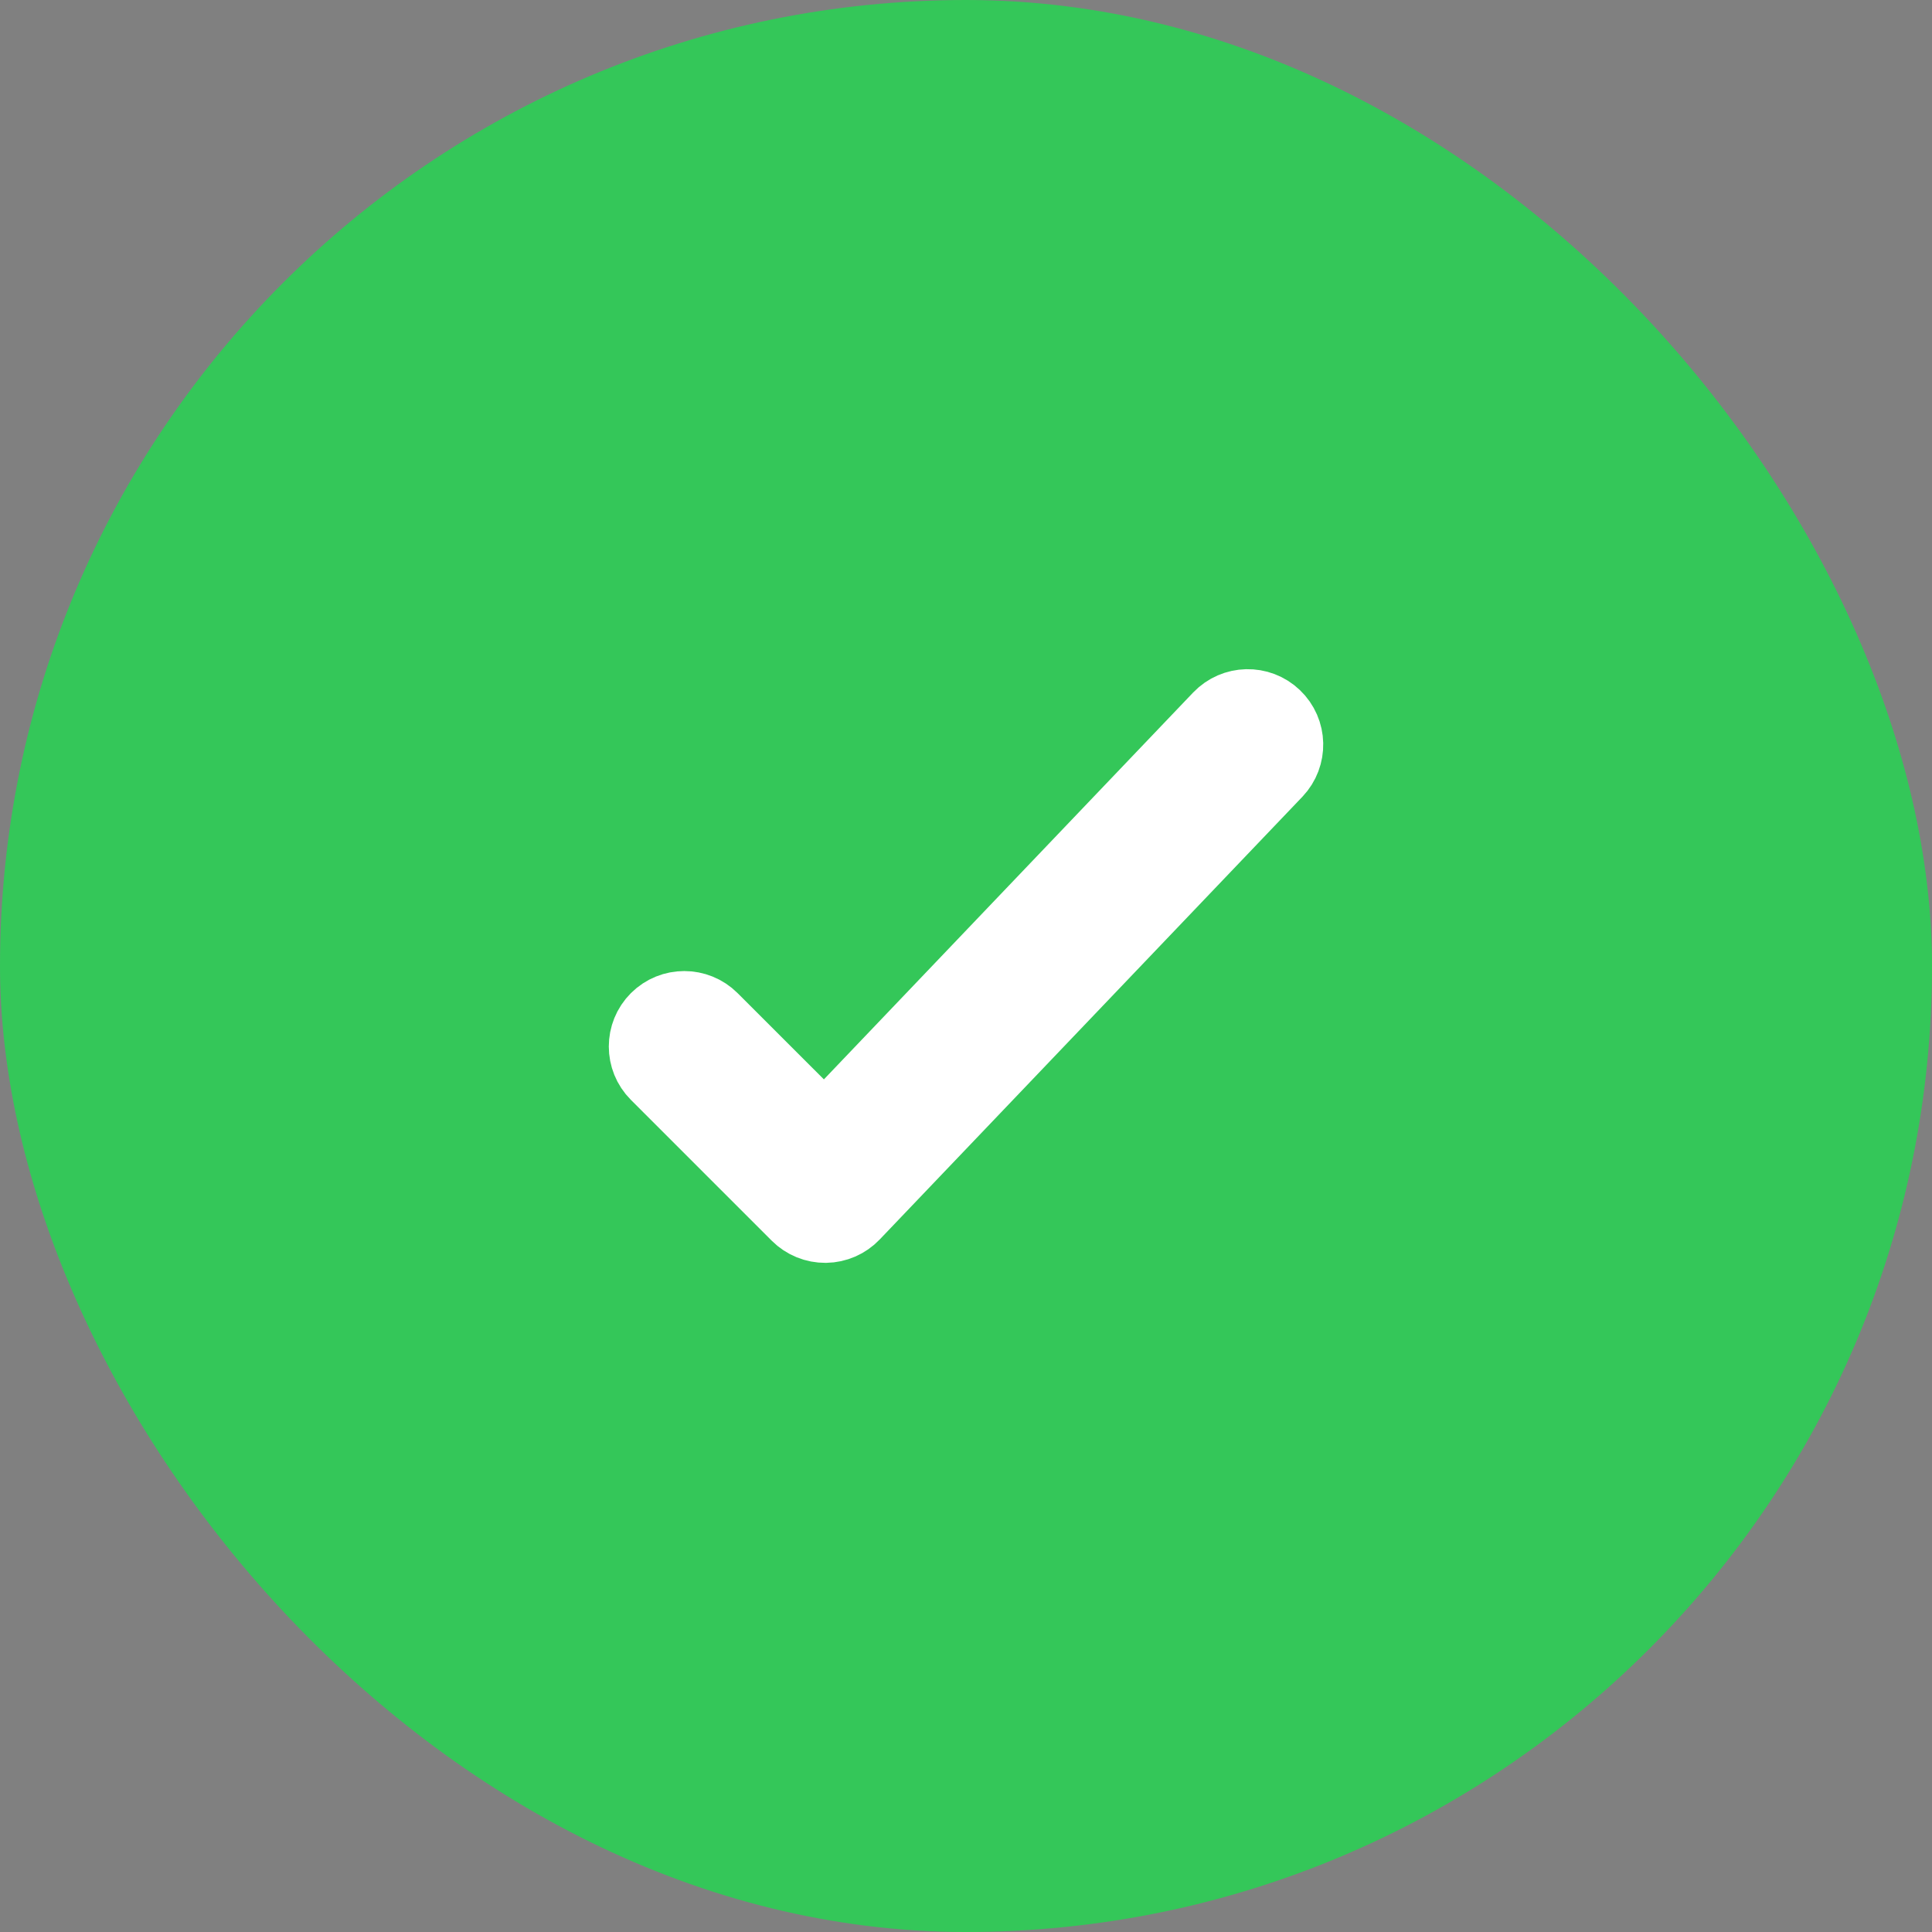 <svg width="32" height="32" viewBox="0 0 32 32" fill="none" xmlns="http://www.w3.org/2000/svg">
<rect x="0" y="0" width="32" height="32" fill="#808080" stroke="none"/>
<rect width="32" height="32" rx="16" fill="#34C759"/>
<path fill-rule="evenodd" clip-rule="evenodd" d="M21.012 11.972C21.212 12.162 21.219 12.479 21.029 12.679L14.028 20.012C13.936 20.109 13.807 20.165 13.673 20.167C13.538 20.168 13.409 20.116 13.313 20.02L10.98 17.687C10.785 17.492 10.785 17.175 10.98 16.98C11.175 16.785 11.492 16.785 11.687 16.98L13.659 18.951L20.305 11.988C20.496 11.789 20.812 11.781 21.012 11.972Z" fill="#161616" stroke="white" stroke-width="1.5" stroke-linecap="round" stroke-linejoin="round"/>
</svg>
